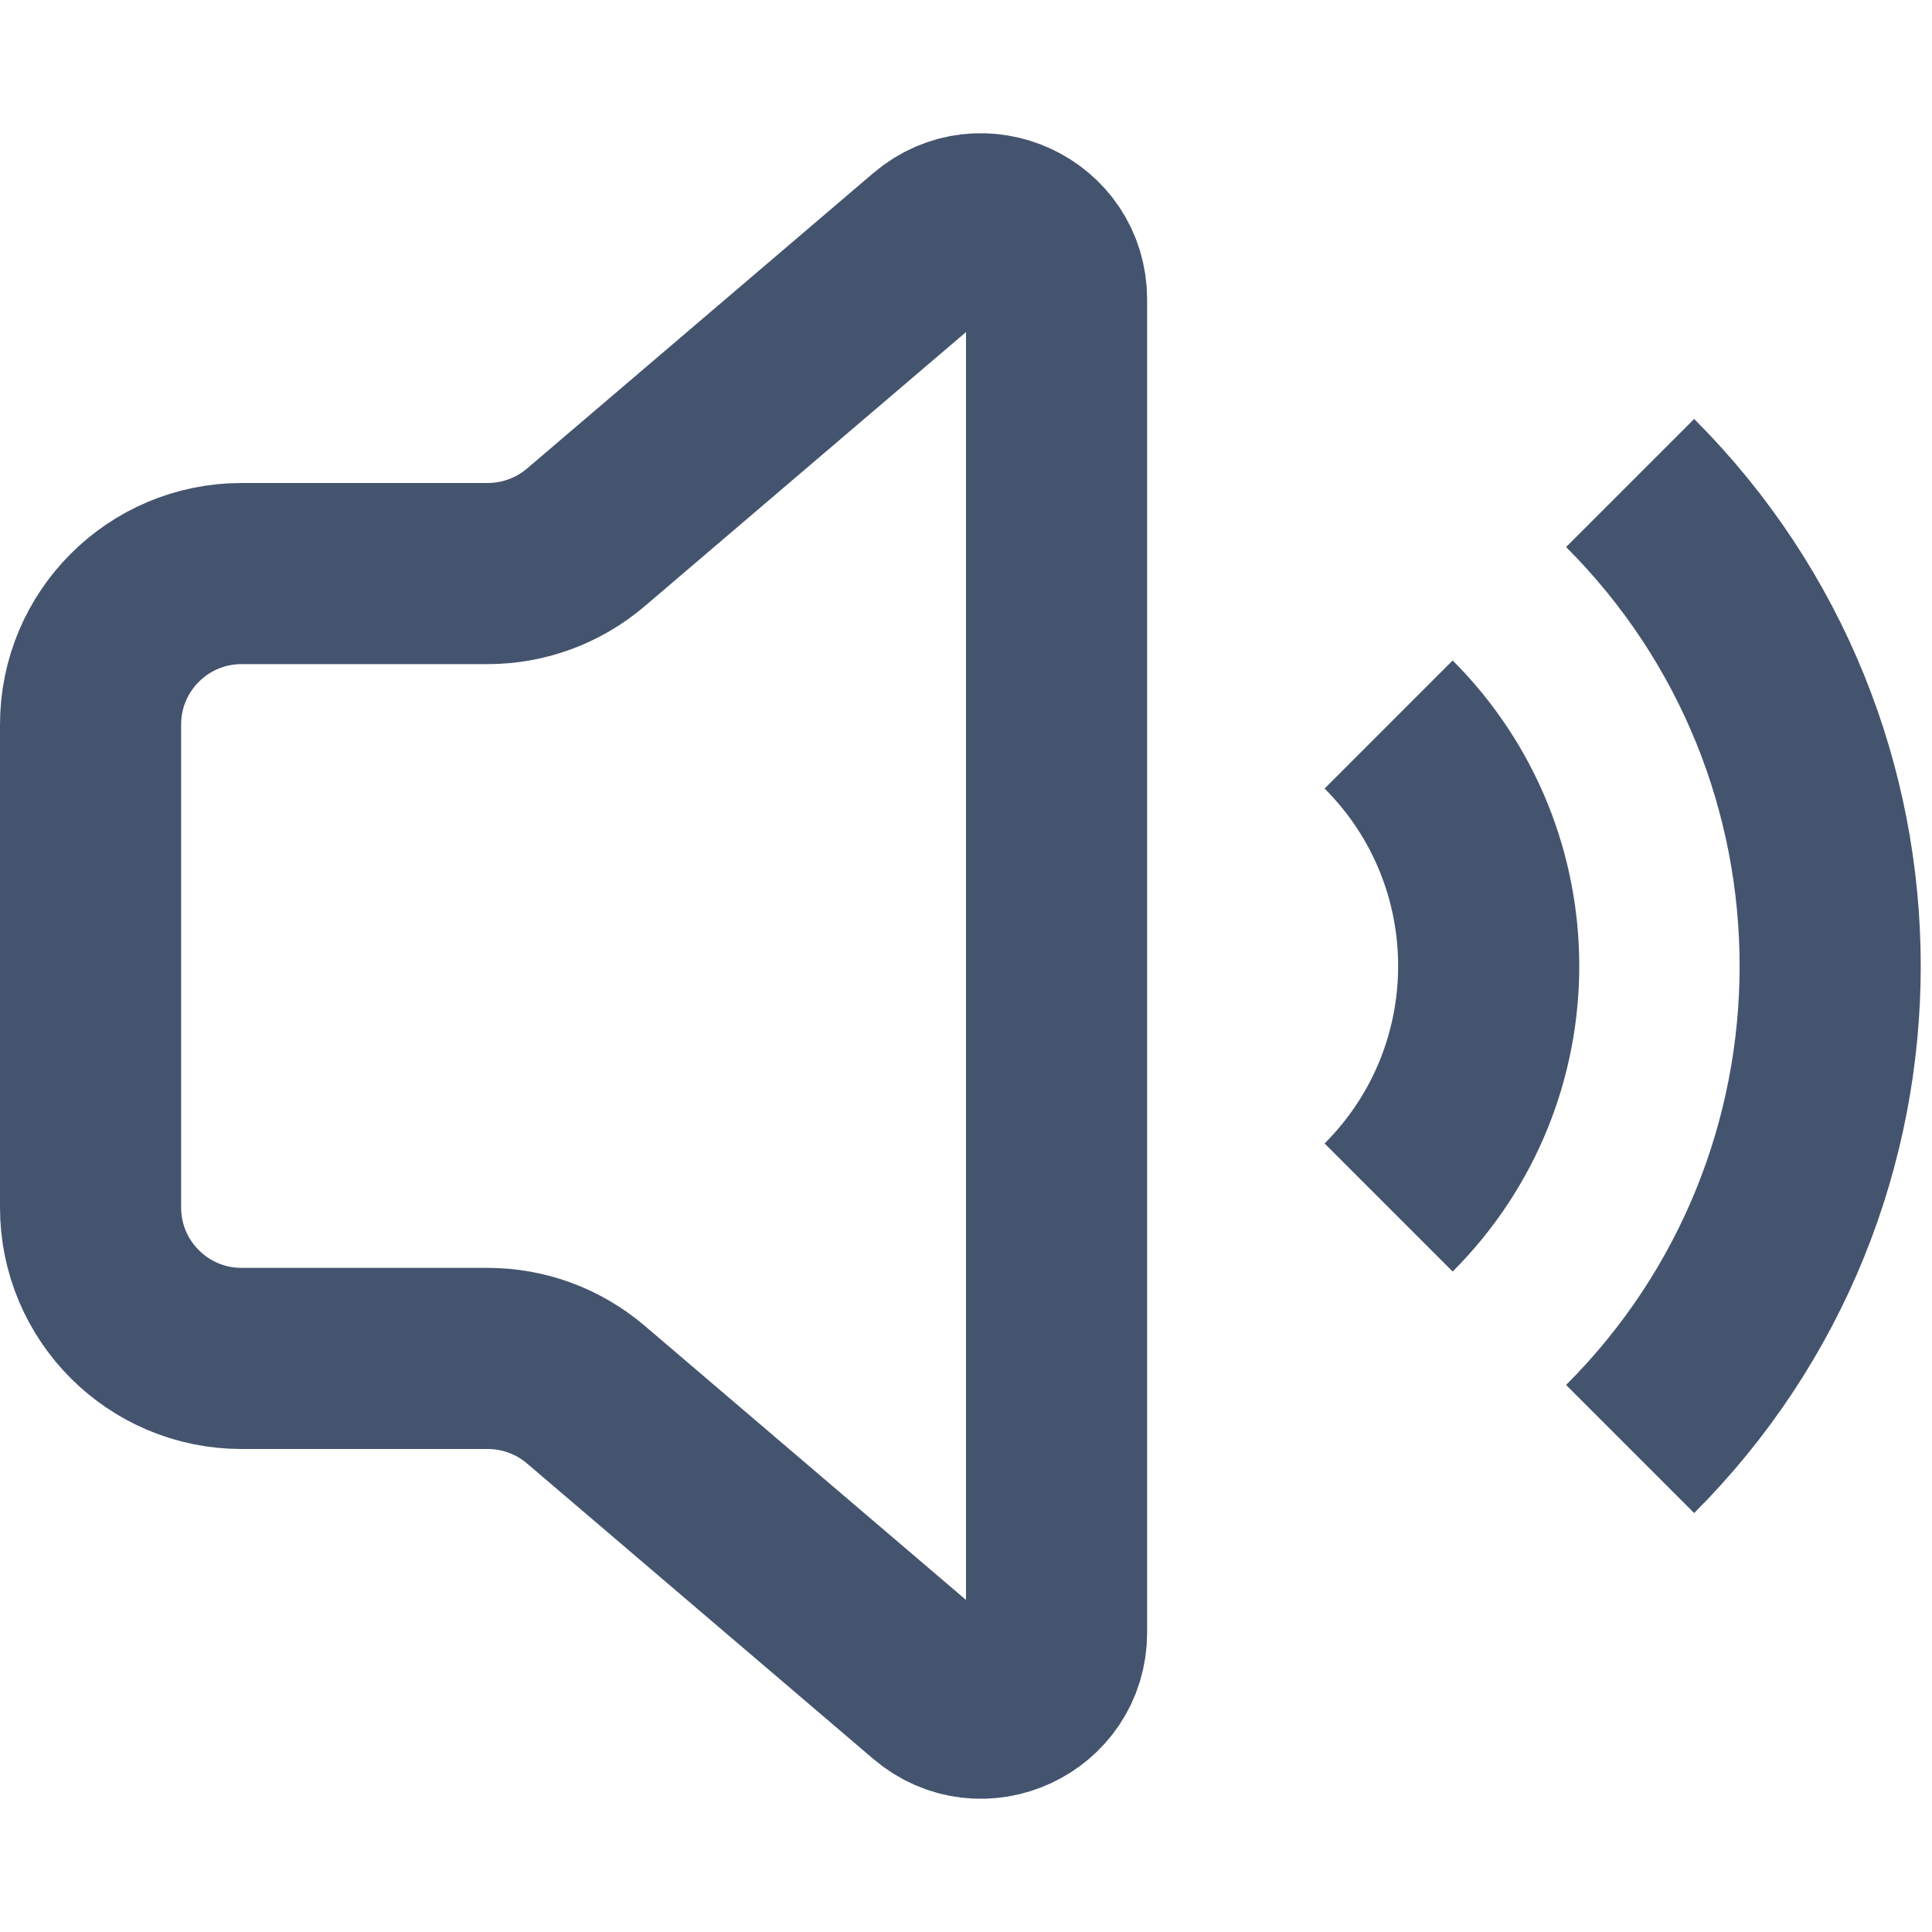 <svg width="16" height="16" viewBox="0 0 16 16" fill="none" xmlns="http://www.w3.org/2000/svg">
<path d="M11.5 6C12.605 7.105 12.605 8.895 11.5 10M13.5 4C15.709 6.209 15.709 9.791 13.5 12M0.75 6V10C0.75 10.69 1.31 11.25 2 11.25H4.039C4.337 11.25 4.624 11.356 4.851 11.549L7.719 13.996C8.125 14.342 8.75 14.054 8.75 13.52V2.48C8.75 1.946 8.125 1.658 7.719 2.004L4.851 4.451C4.624 4.644 4.337 4.75 4.039 4.75H2C1.31 4.75 0.75 5.31 0.75 6Z" stroke="#44546F" stroke-width="1.5" stroke-linejoin="round"/>
</svg>
